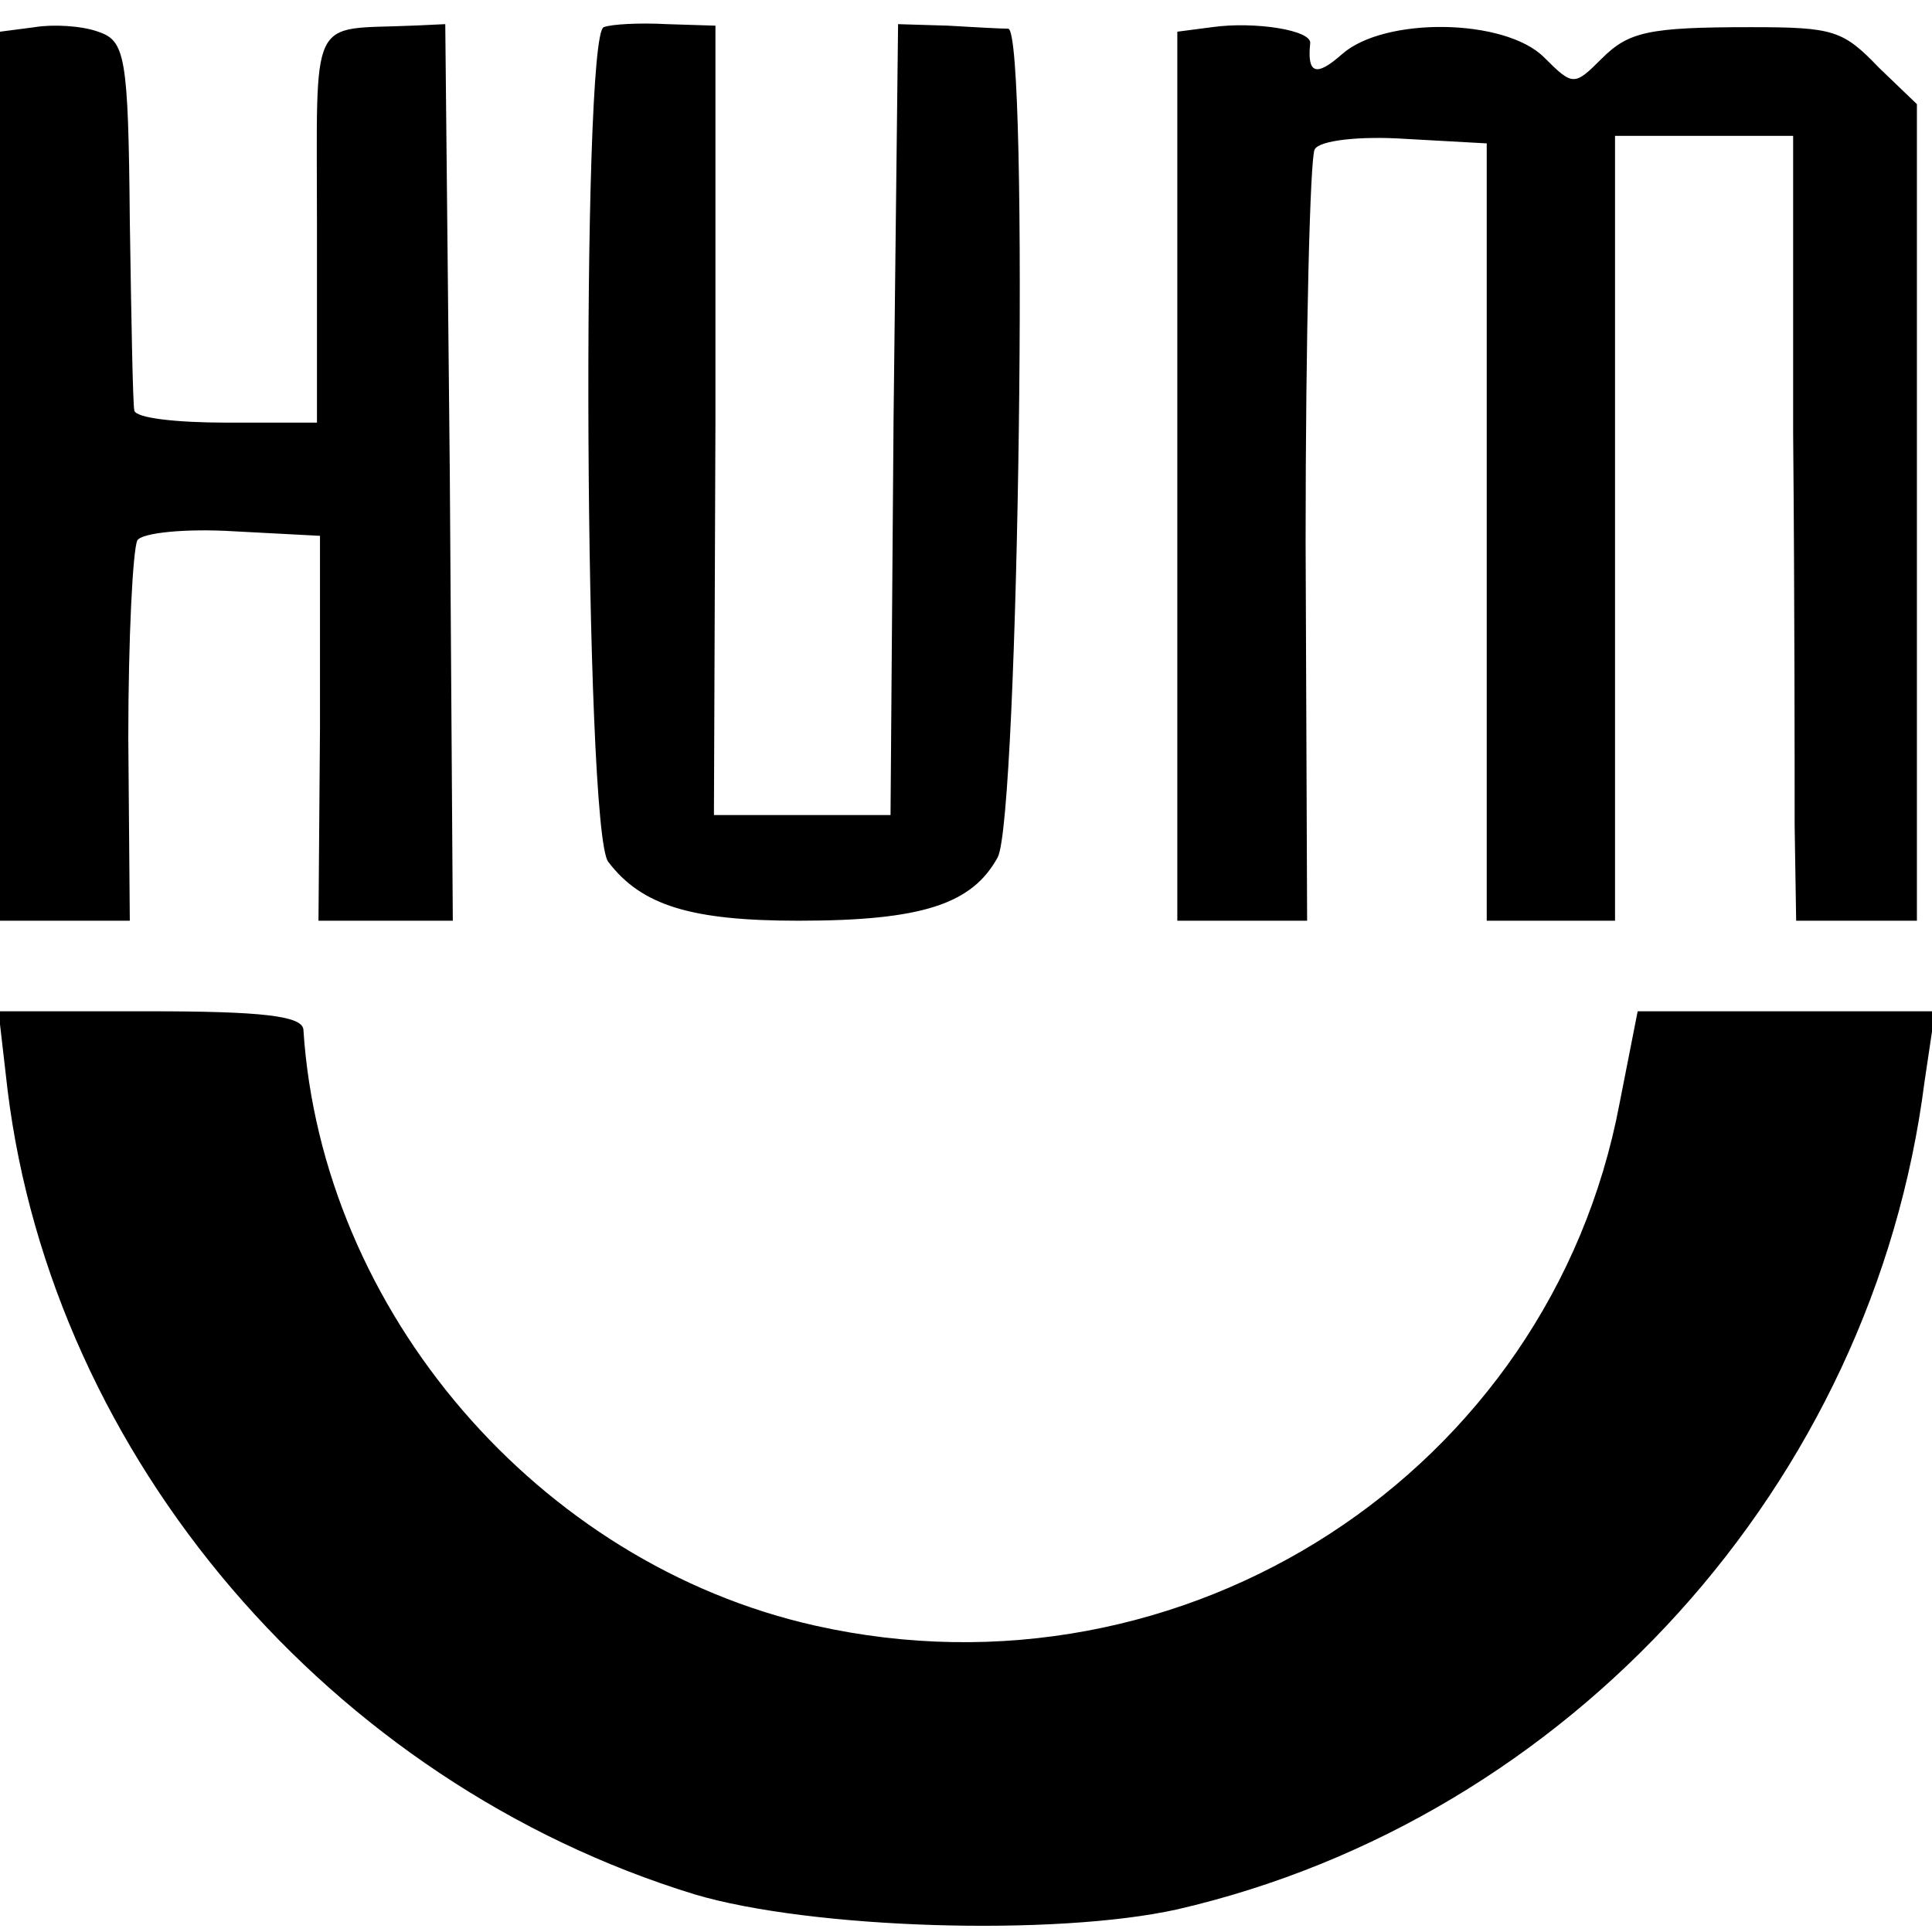 <?xml version="1.0" standalone="no"?>
<!DOCTYPE svg PUBLIC "-//W3C//DTD SVG 20010904//EN"
 "http://www.w3.org/TR/2001/REC-SVG-20010904/DTD/svg10.dtd">
<svg version="1.0" xmlns="http://www.w3.org/2000/svg"
 width="128pt" height="128pt" viewBox="0 0 128 128"
 preserveAspectRatio="xMidYMid meet">
<g transform="translate(0,128) scale(0.1,-0.1)"
fill="#000000" stroke="none">
<path d="M23 1262 l-23 -3 0 -295 0 -294 43 0 43 0 -1 121 c0 66 3 125 6 131
3 5 32 8 64 6 l57 -3 0 -127 -1 -128 45 0 44 0 -2 297 -3 297 -22 -1 c-69 -3
-63 10 -63 -133 l0 -130 -60 0 c-33 0 -60 3 -61 8 -1 4 -2 60 -3 126 -1 109
-3 119 -21 125 -11 4 -30 5 -42 3z"/>
<path d="M400 1262 c-15 -5 -13 -533 3 -553 22 -29 55 -39 126 -39 82 0 115
11 132 42 14 26 21 547 7 549 -5 0 -23 1 -40 2 l-33 1 -3 -262 -2 -262 -58 0
-59 0 1 262 0 261 -32 1 c-18 1 -37 0 -42 -2z"/>
<path d="M803 1262 l-23 -3 0 -295 0 -294 43 0 43 0 -1 251 c0 138 3 255 6
260 3 6 30 9 60 7 l54 -3 0 -257 0 -258 42 0 43 0 0 260 0 260 59 0 59 0 0
-197 c1 -109 1 -226 1 -260 l1 -63 40 0 40 0 0 270 0 271 -25 24 c-24 25 -30
27 -85 27 -68 0 -81 -3 -99 -21 -18 -18 -19 -18 -38 1 -26 26 -106 27 -134 2
-17 -15 -23 -13 -21 7 2 9 -37 15 -65 11z"/>
<path d="M5 558 c30 -244 214 -459 455 -533 77 -23 239 -28 320 -10 260 60
461 282 495 548 l7 47 -99 0 -98 0 -12 -61 c-46 -244 -288 -401 -533 -346
-183 41 -327 208 -339 395 -1 9 -28 12 -102 12 l-100 0 6 -52z"/>
</g>
</svg>

